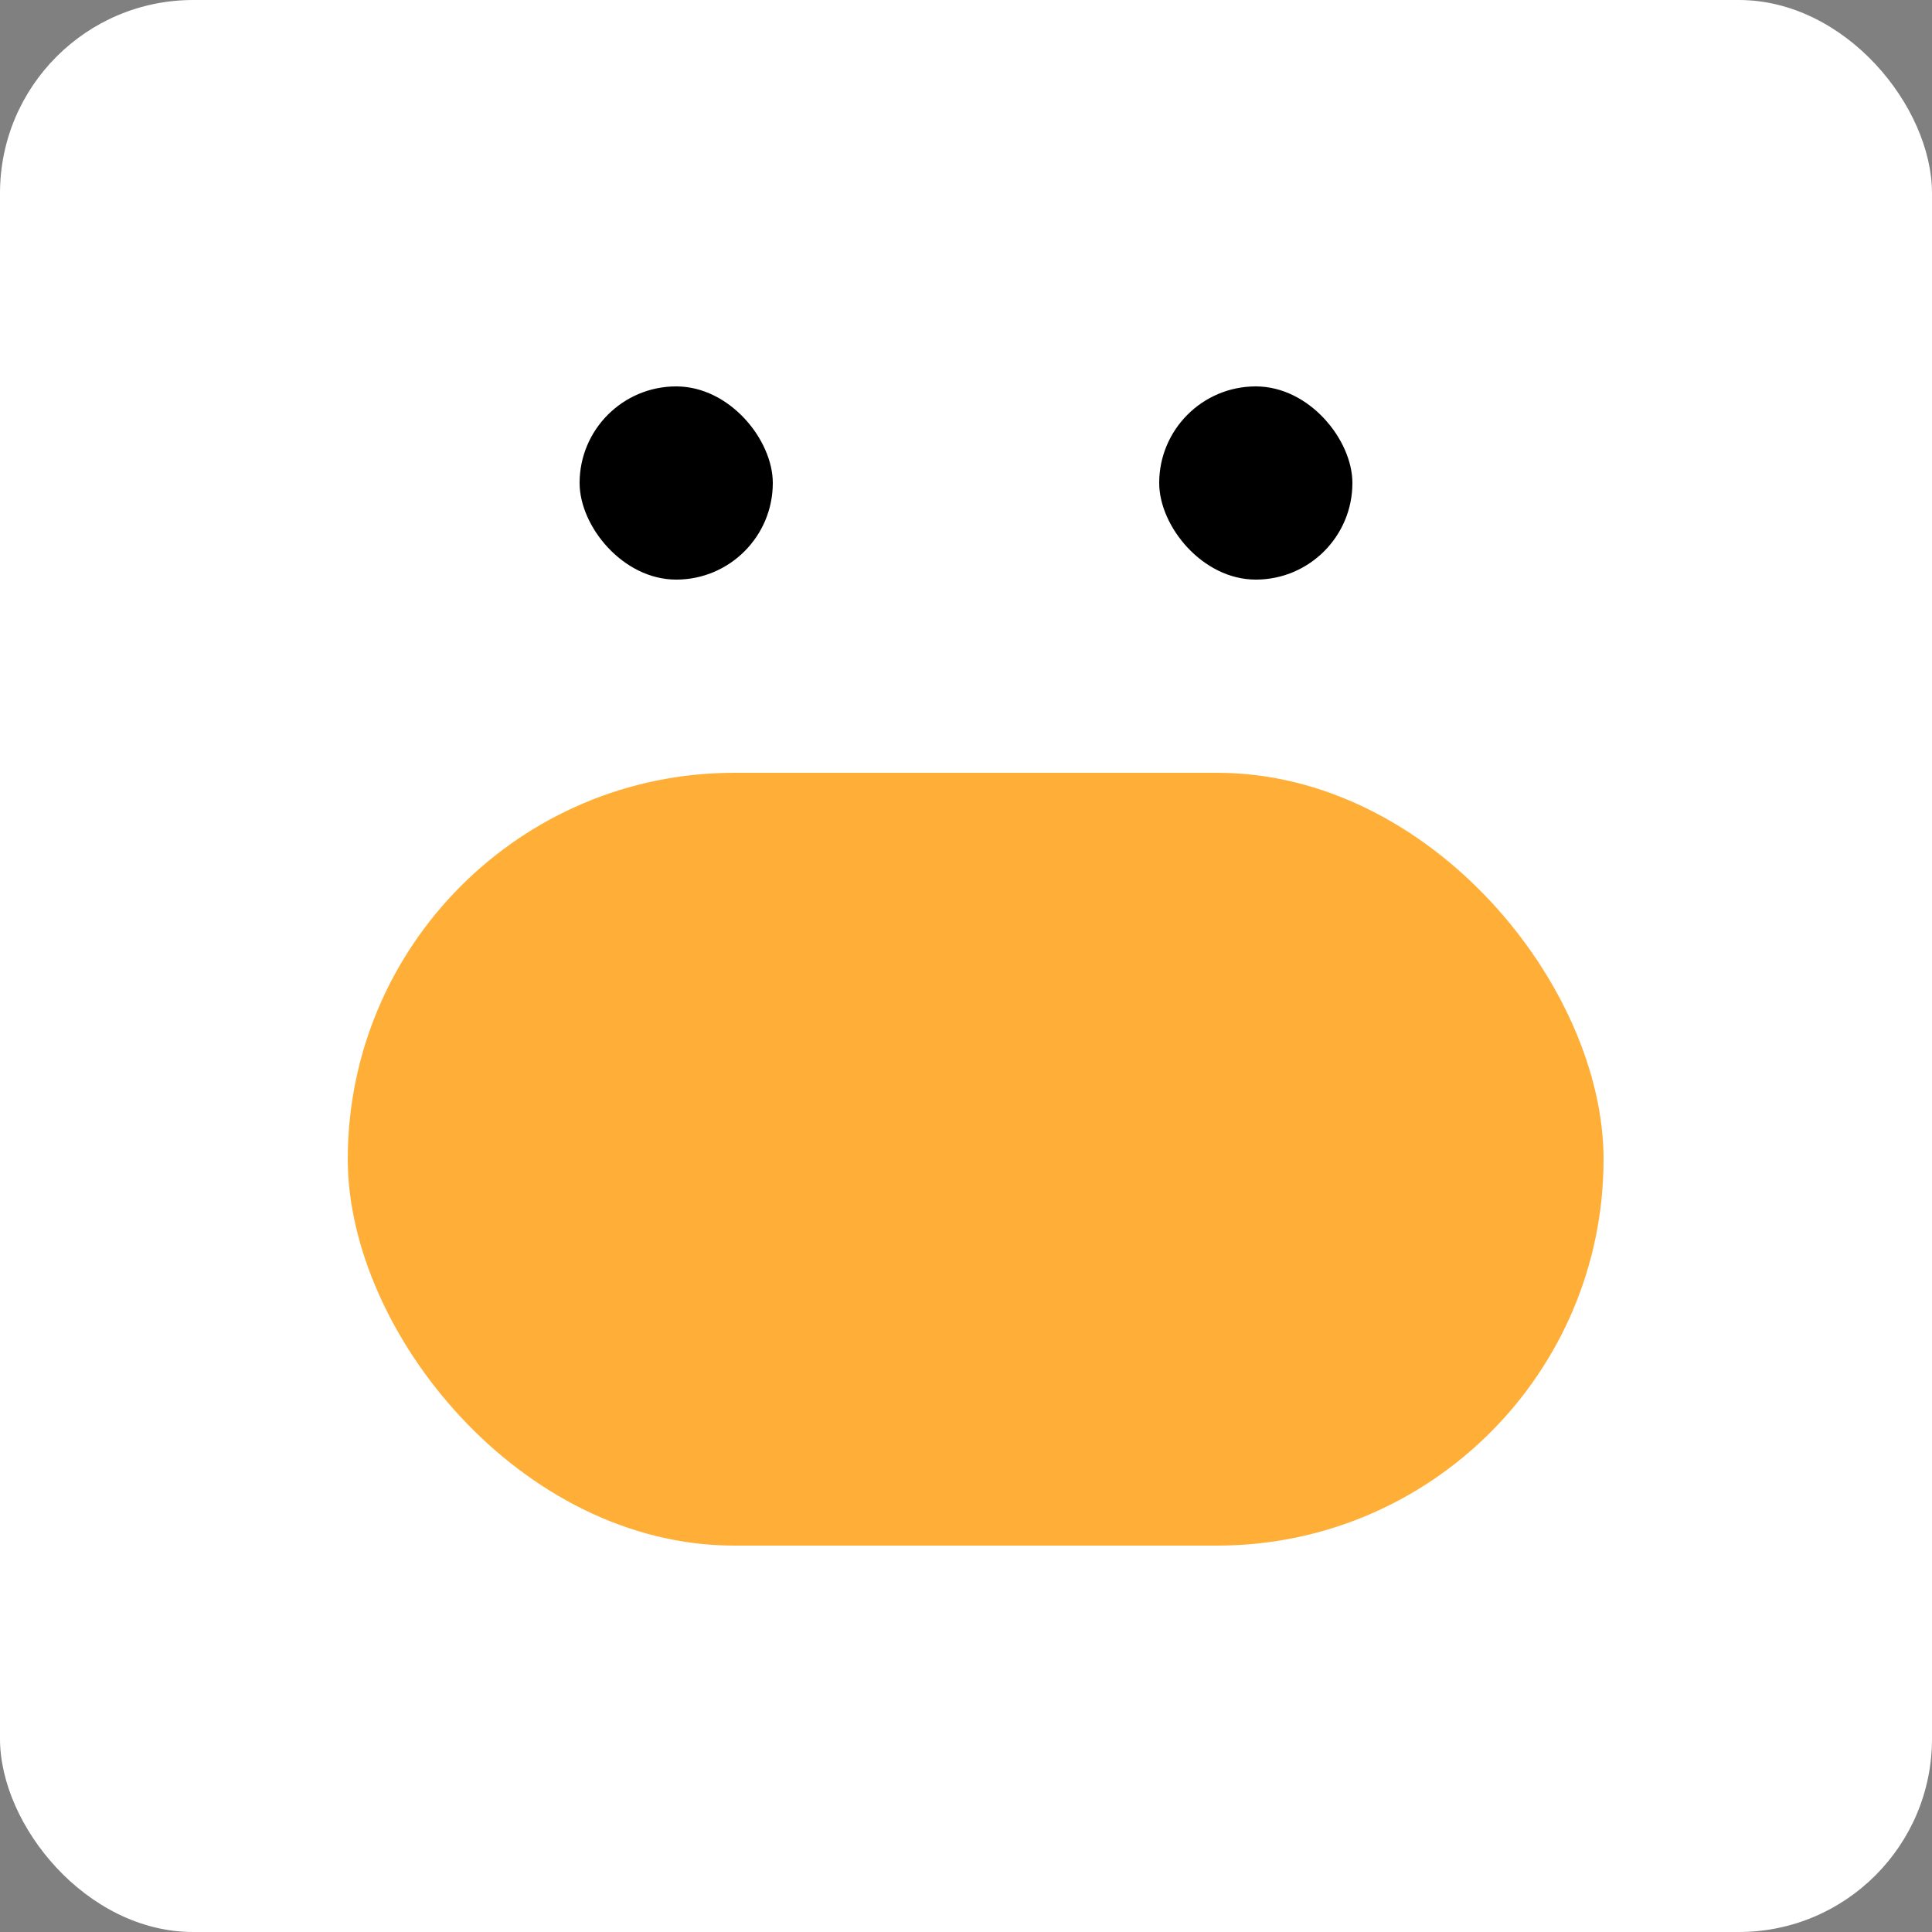 <svg width="100" height="100" viewBox="0 0 100 100" fill="none" xmlns="http://www.w3.org/2000/svg"><rect x="0" y="0" width="100" height="100" fill="#808080" stroke="none"/> <rect width="100" height="100" rx="10" fill="white"/> <rect x="18" y="40" width="65" height="40" rx="20" fill="#FFAF38"/> <rect x="30" y="20" width="10" height="10" rx="5" fill="black"/> <rect x="60" y="20" width="10" height="10" rx="5" fill="black"/> </svg> 